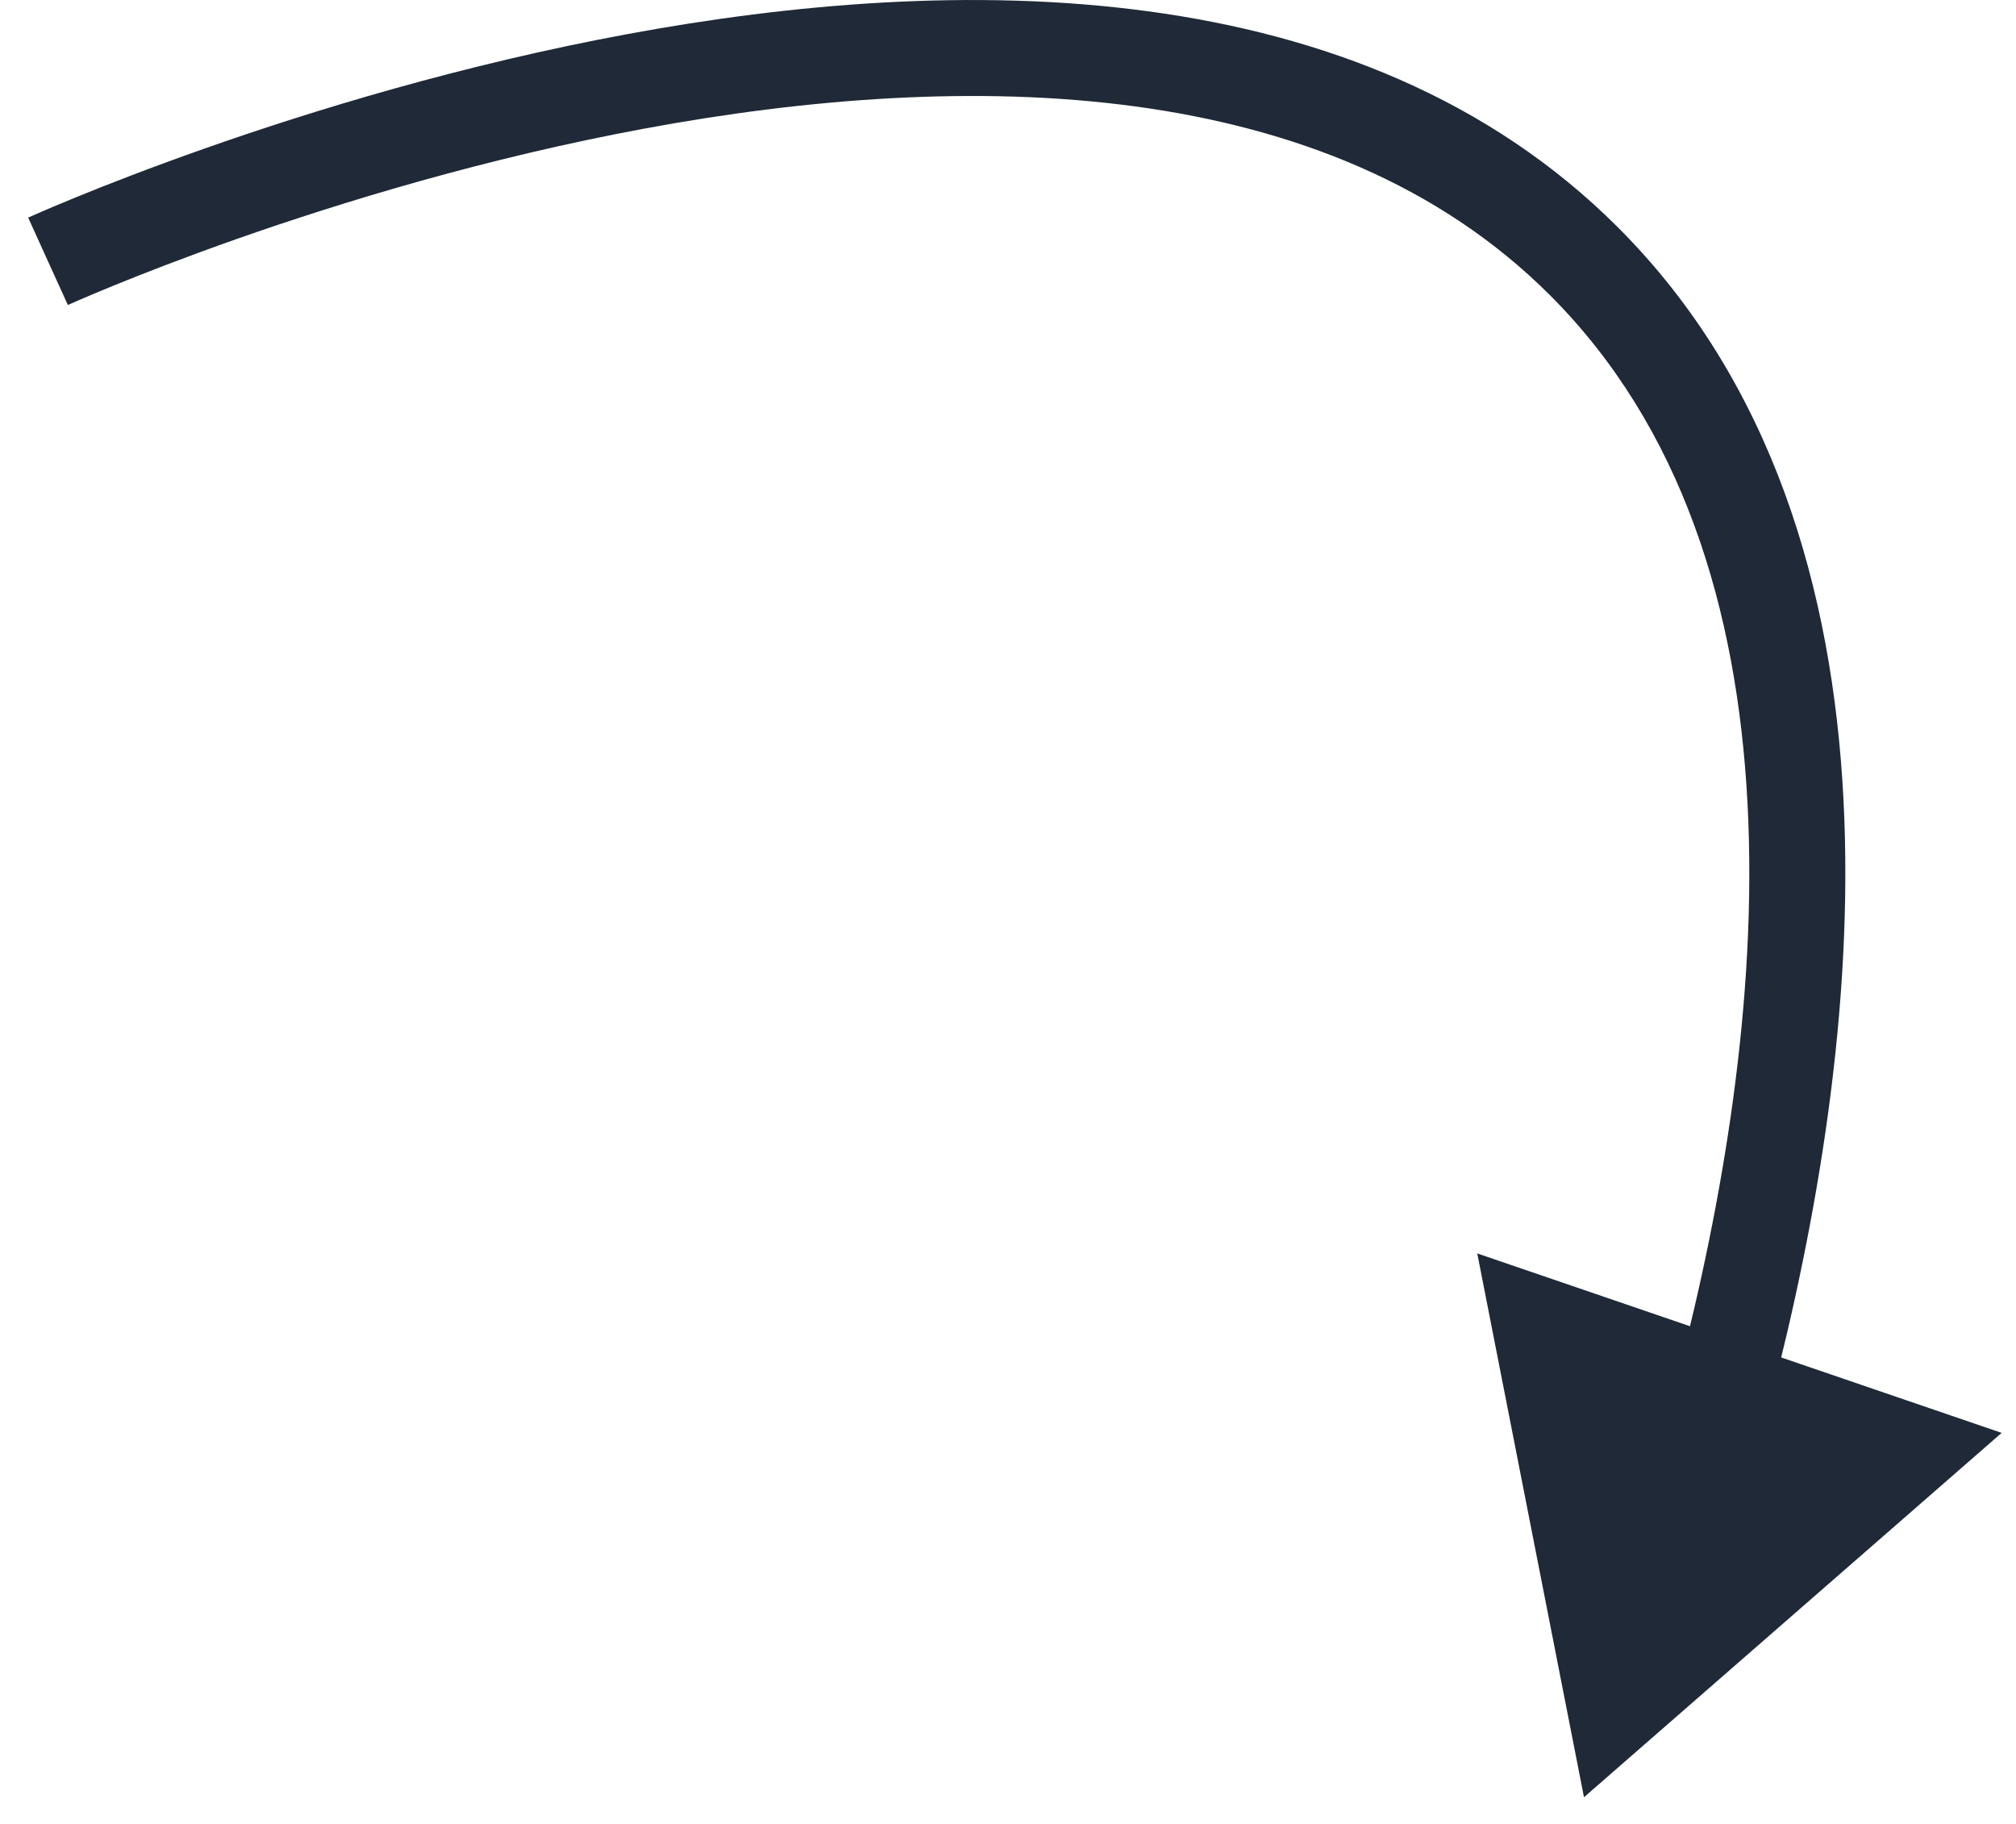 <svg width="42" height="38" viewBox="0 0 42 38" fill="none" xmlns="http://www.w3.org/2000/svg">
<path d="M33 37.444L41.701 29.853L30.776 26.114L33 37.444ZM1 5.444C1.414 6.355 1.414 6.355 1.414 6.355C1.414 6.355 1.414 6.355 1.414 6.355C1.414 6.355 1.415 6.354 1.416 6.354C1.418 6.353 1.421 6.351 1.426 6.349C1.435 6.345 1.45 6.339 1.469 6.33C1.508 6.313 1.568 6.286 1.647 6.252C1.804 6.184 2.039 6.084 2.343 5.96C2.951 5.711 3.834 5.366 4.926 4.981C7.112 4.212 10.123 3.291 13.432 2.678C20.143 1.435 27.674 1.533 32.293 6.152L33.707 4.737C28.326 -0.644 19.857 -0.546 13.068 0.711C9.627 1.348 6.513 2.302 4.262 3.095C3.135 3.492 2.221 3.849 1.586 4.109C1.269 4.238 1.022 4.344 0.852 4.417C0.768 4.454 0.702 4.482 0.658 4.502C0.635 4.512 0.618 4.52 0.606 4.525C0.6 4.528 0.596 4.53 0.592 4.531C0.591 4.532 0.589 4.533 0.588 4.533C0.588 4.533 0.587 4.534 0.587 4.534C0.587 4.534 0.586 4.534 1 5.444ZM32.293 6.152C35.038 8.897 36.194 12.671 36.407 16.743C36.62 20.815 35.883 25.085 34.947 28.678L36.882 29.182C37.845 25.487 38.633 20.996 38.405 16.639C38.177 12.281 36.926 7.956 33.707 4.737L32.293 6.152Z" fill="#1F2937"/>
</svg>
